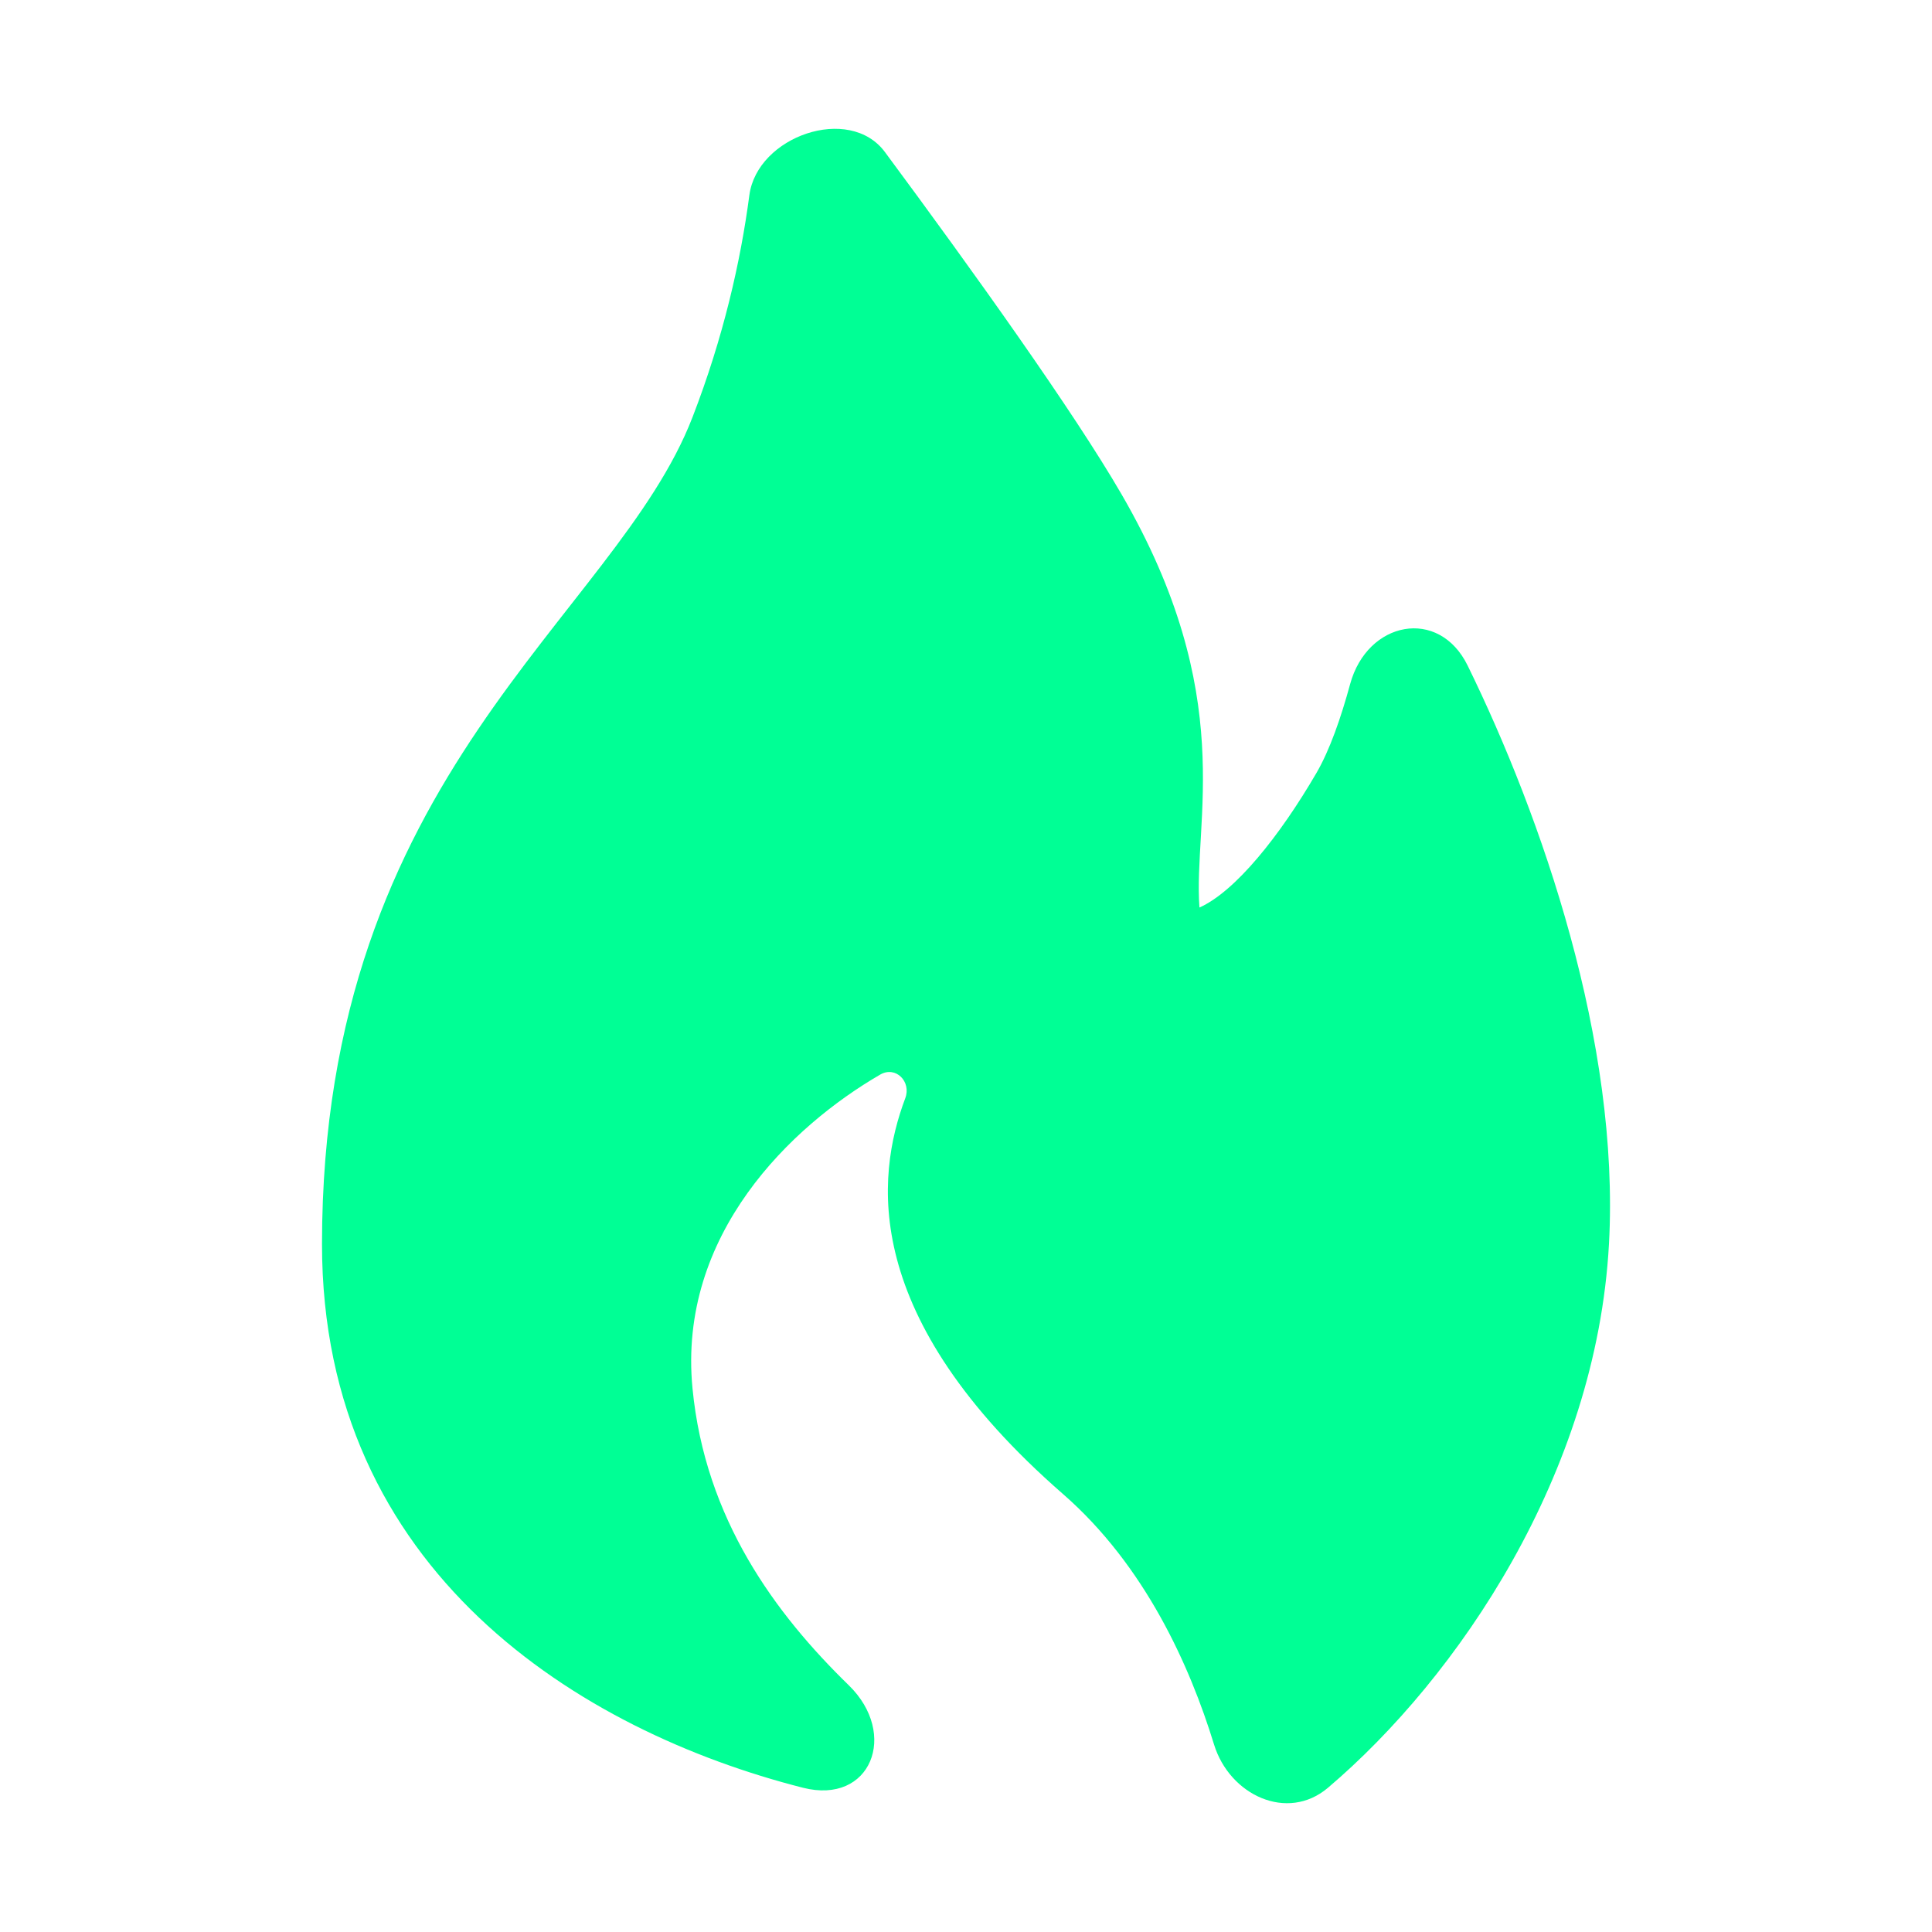 <svg width="30" height="30" viewBox="0 0 30 30" fill="none" xmlns="http://www.w3.org/2000/svg">
<path d="M5 19.317C4.999 24.407 9.011 26.88 12.468 27.76C13.525 28.029 13.956 26.924 13.179 26.168C12.046 25.065 10.949 23.592 10.753 21.557C10.522 19.168 12.29 17.485 13.668 16.686C13.909 16.547 14.154 16.795 14.057 17.053C13.6 18.27 13.351 20.447 16.506 23.199C17.779 24.309 18.475 25.863 18.852 27.09C19.094 27.875 19.99 28.296 20.621 27.76C22.637 26.047 24.788 22.887 24.984 19.317C25.155 16.183 23.942 12.689 22.79 10.336C22.343 9.423 21.232 9.643 20.965 10.622C20.822 11.146 20.65 11.644 20.442 12.002C19.87 12.985 19.18 13.844 18.625 14.092C18.524 12.749 19.233 10.808 17.414 7.673C16.673 6.395 15.12 4.222 13.741 2.361C13.189 1.616 11.758 2.116 11.636 3.031C11.5 4.06 11.234 5.234 10.753 6.479C9.55 9.592 5.002 12.002 5 19.317Z" fill="#00FF95"/>
</svg>
